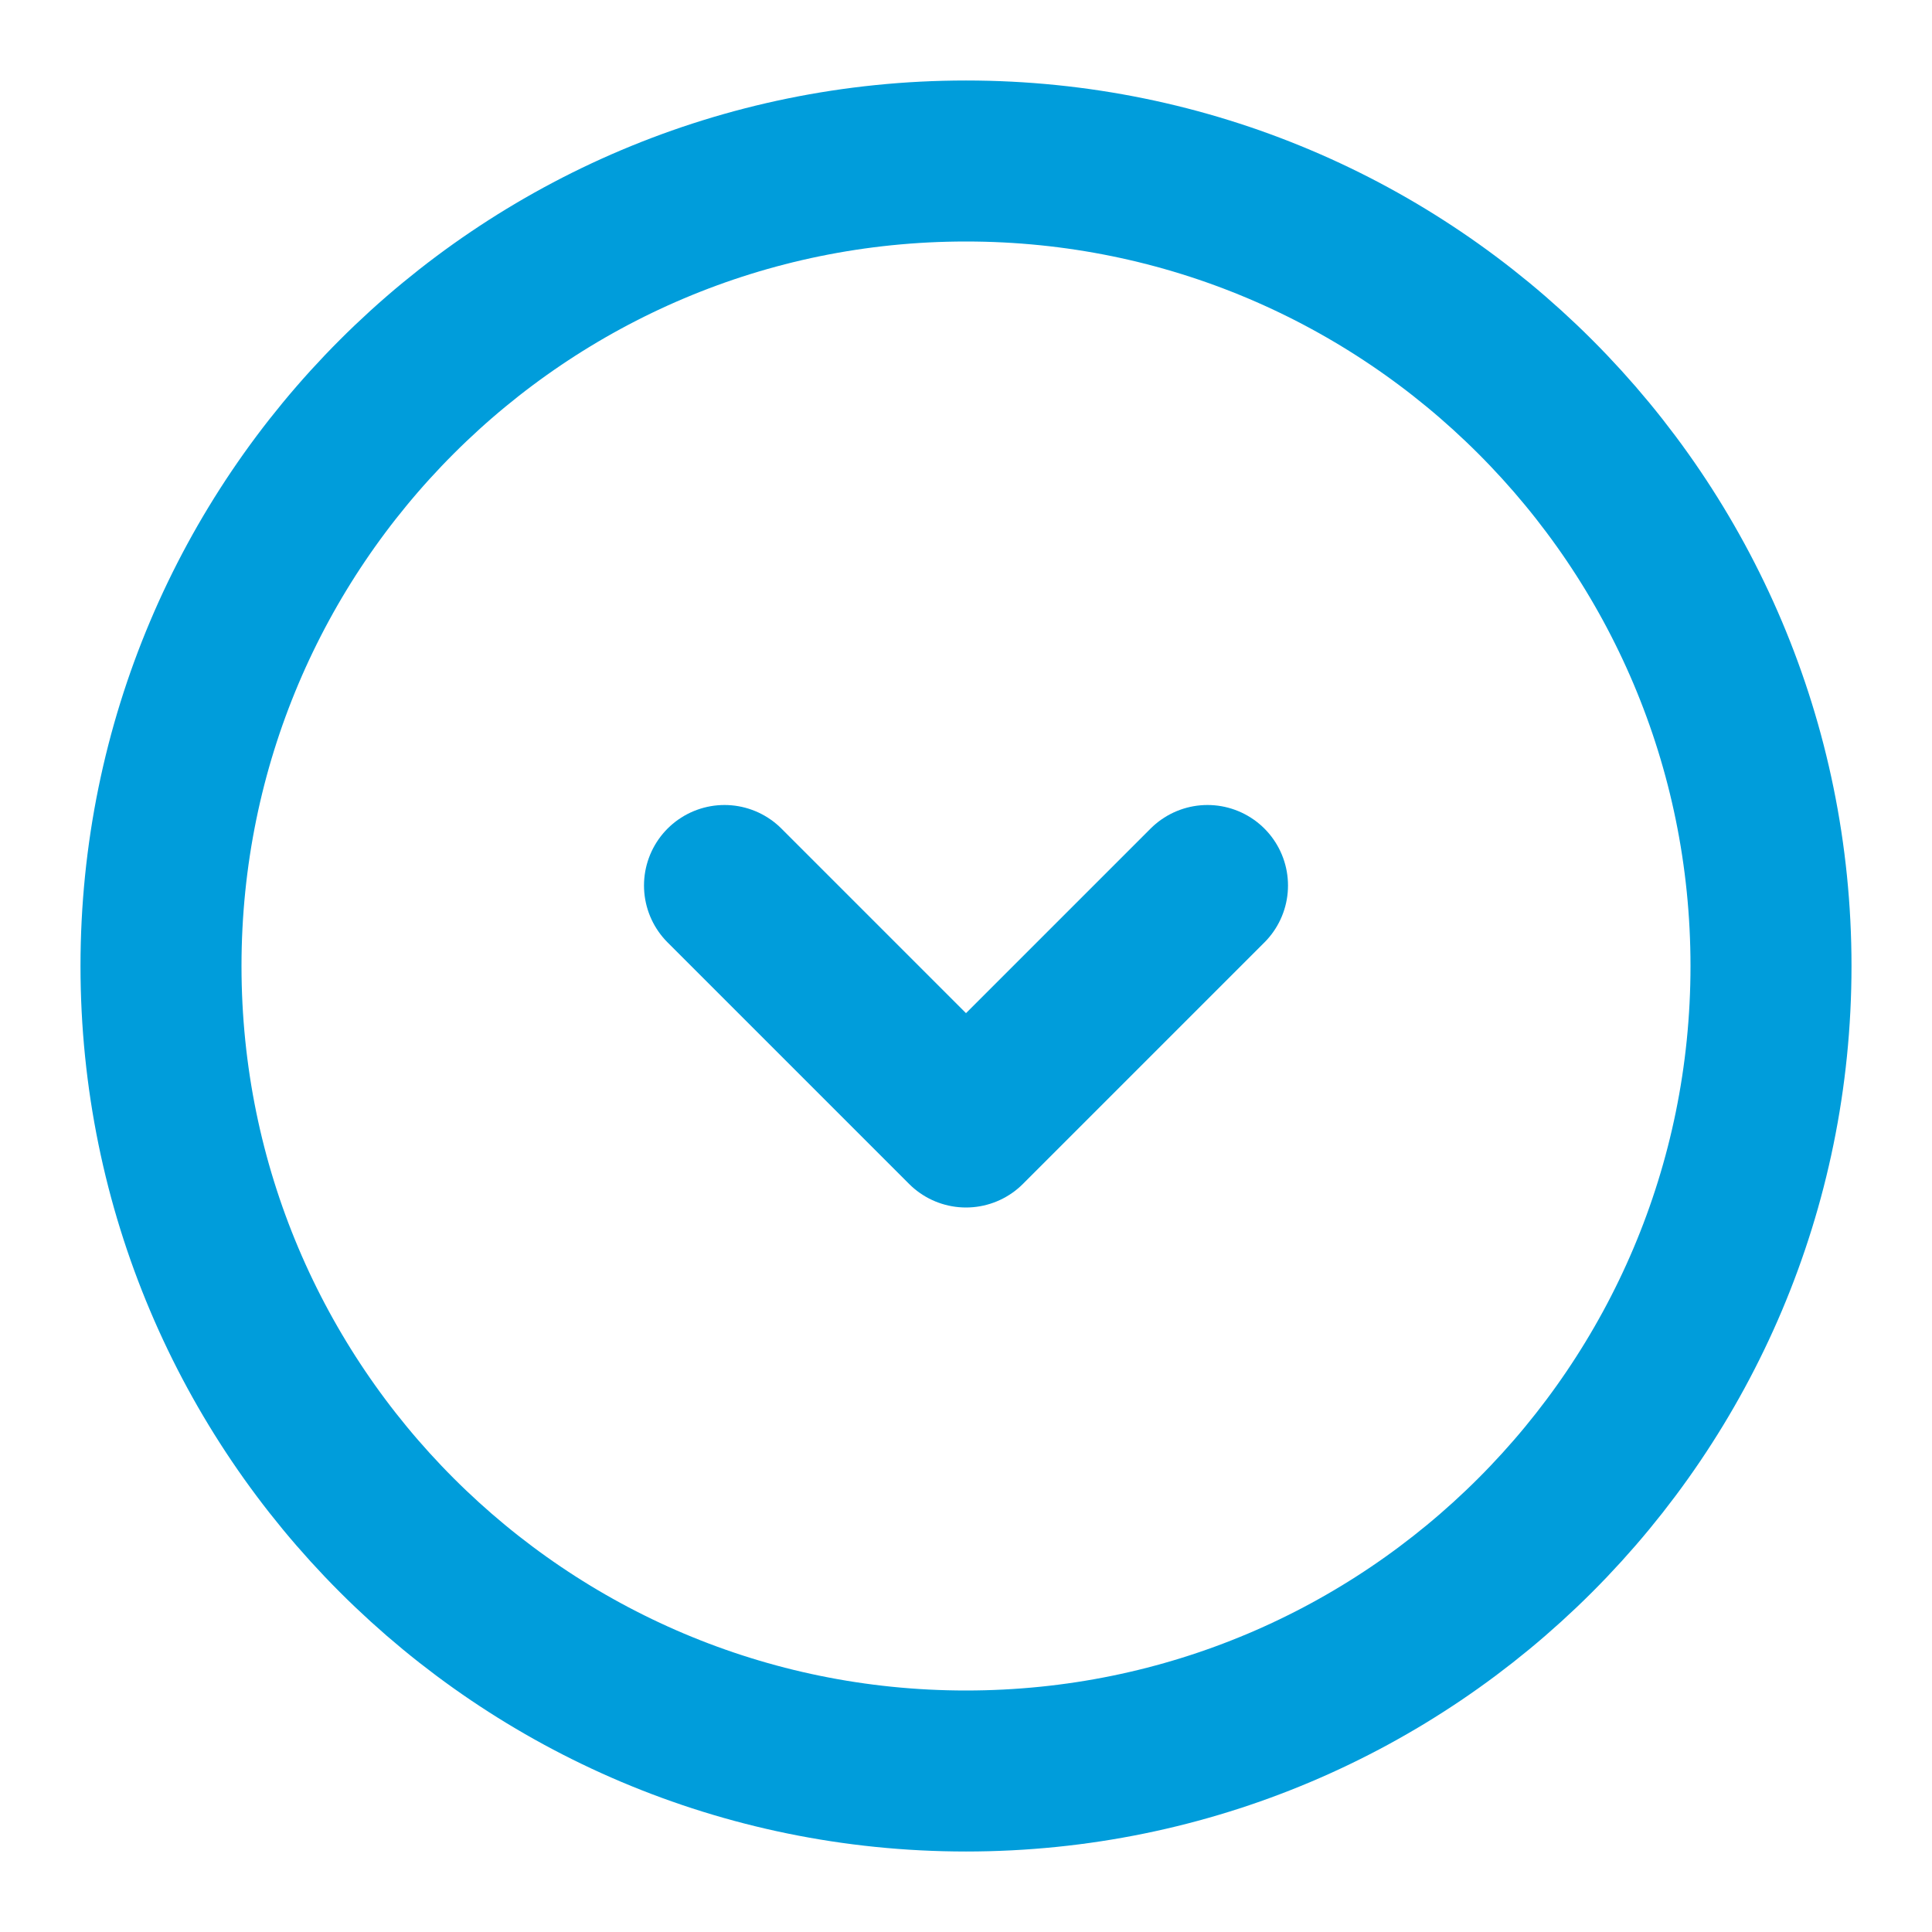 <svg width="24" height="24" viewBox="0 0 24 24" fill="none" xmlns="http://www.w3.org/2000/svg">
<path d="M12 22C17.523 22 22 17.523 22 12C22 6.477 17.523 2 12 2C6.477 2 2 6.477 2 12C2 17.523 6.477 22 12 22Z" stroke="#009DDB" stroke-width="2" stroke-linecap="round" stroke-linejoin="round"/>
<path d="M9 11L12 14L15 11" stroke="#009DDB" stroke-width="2" stroke-linecap="round" stroke-linejoin="round"/>
</svg>
